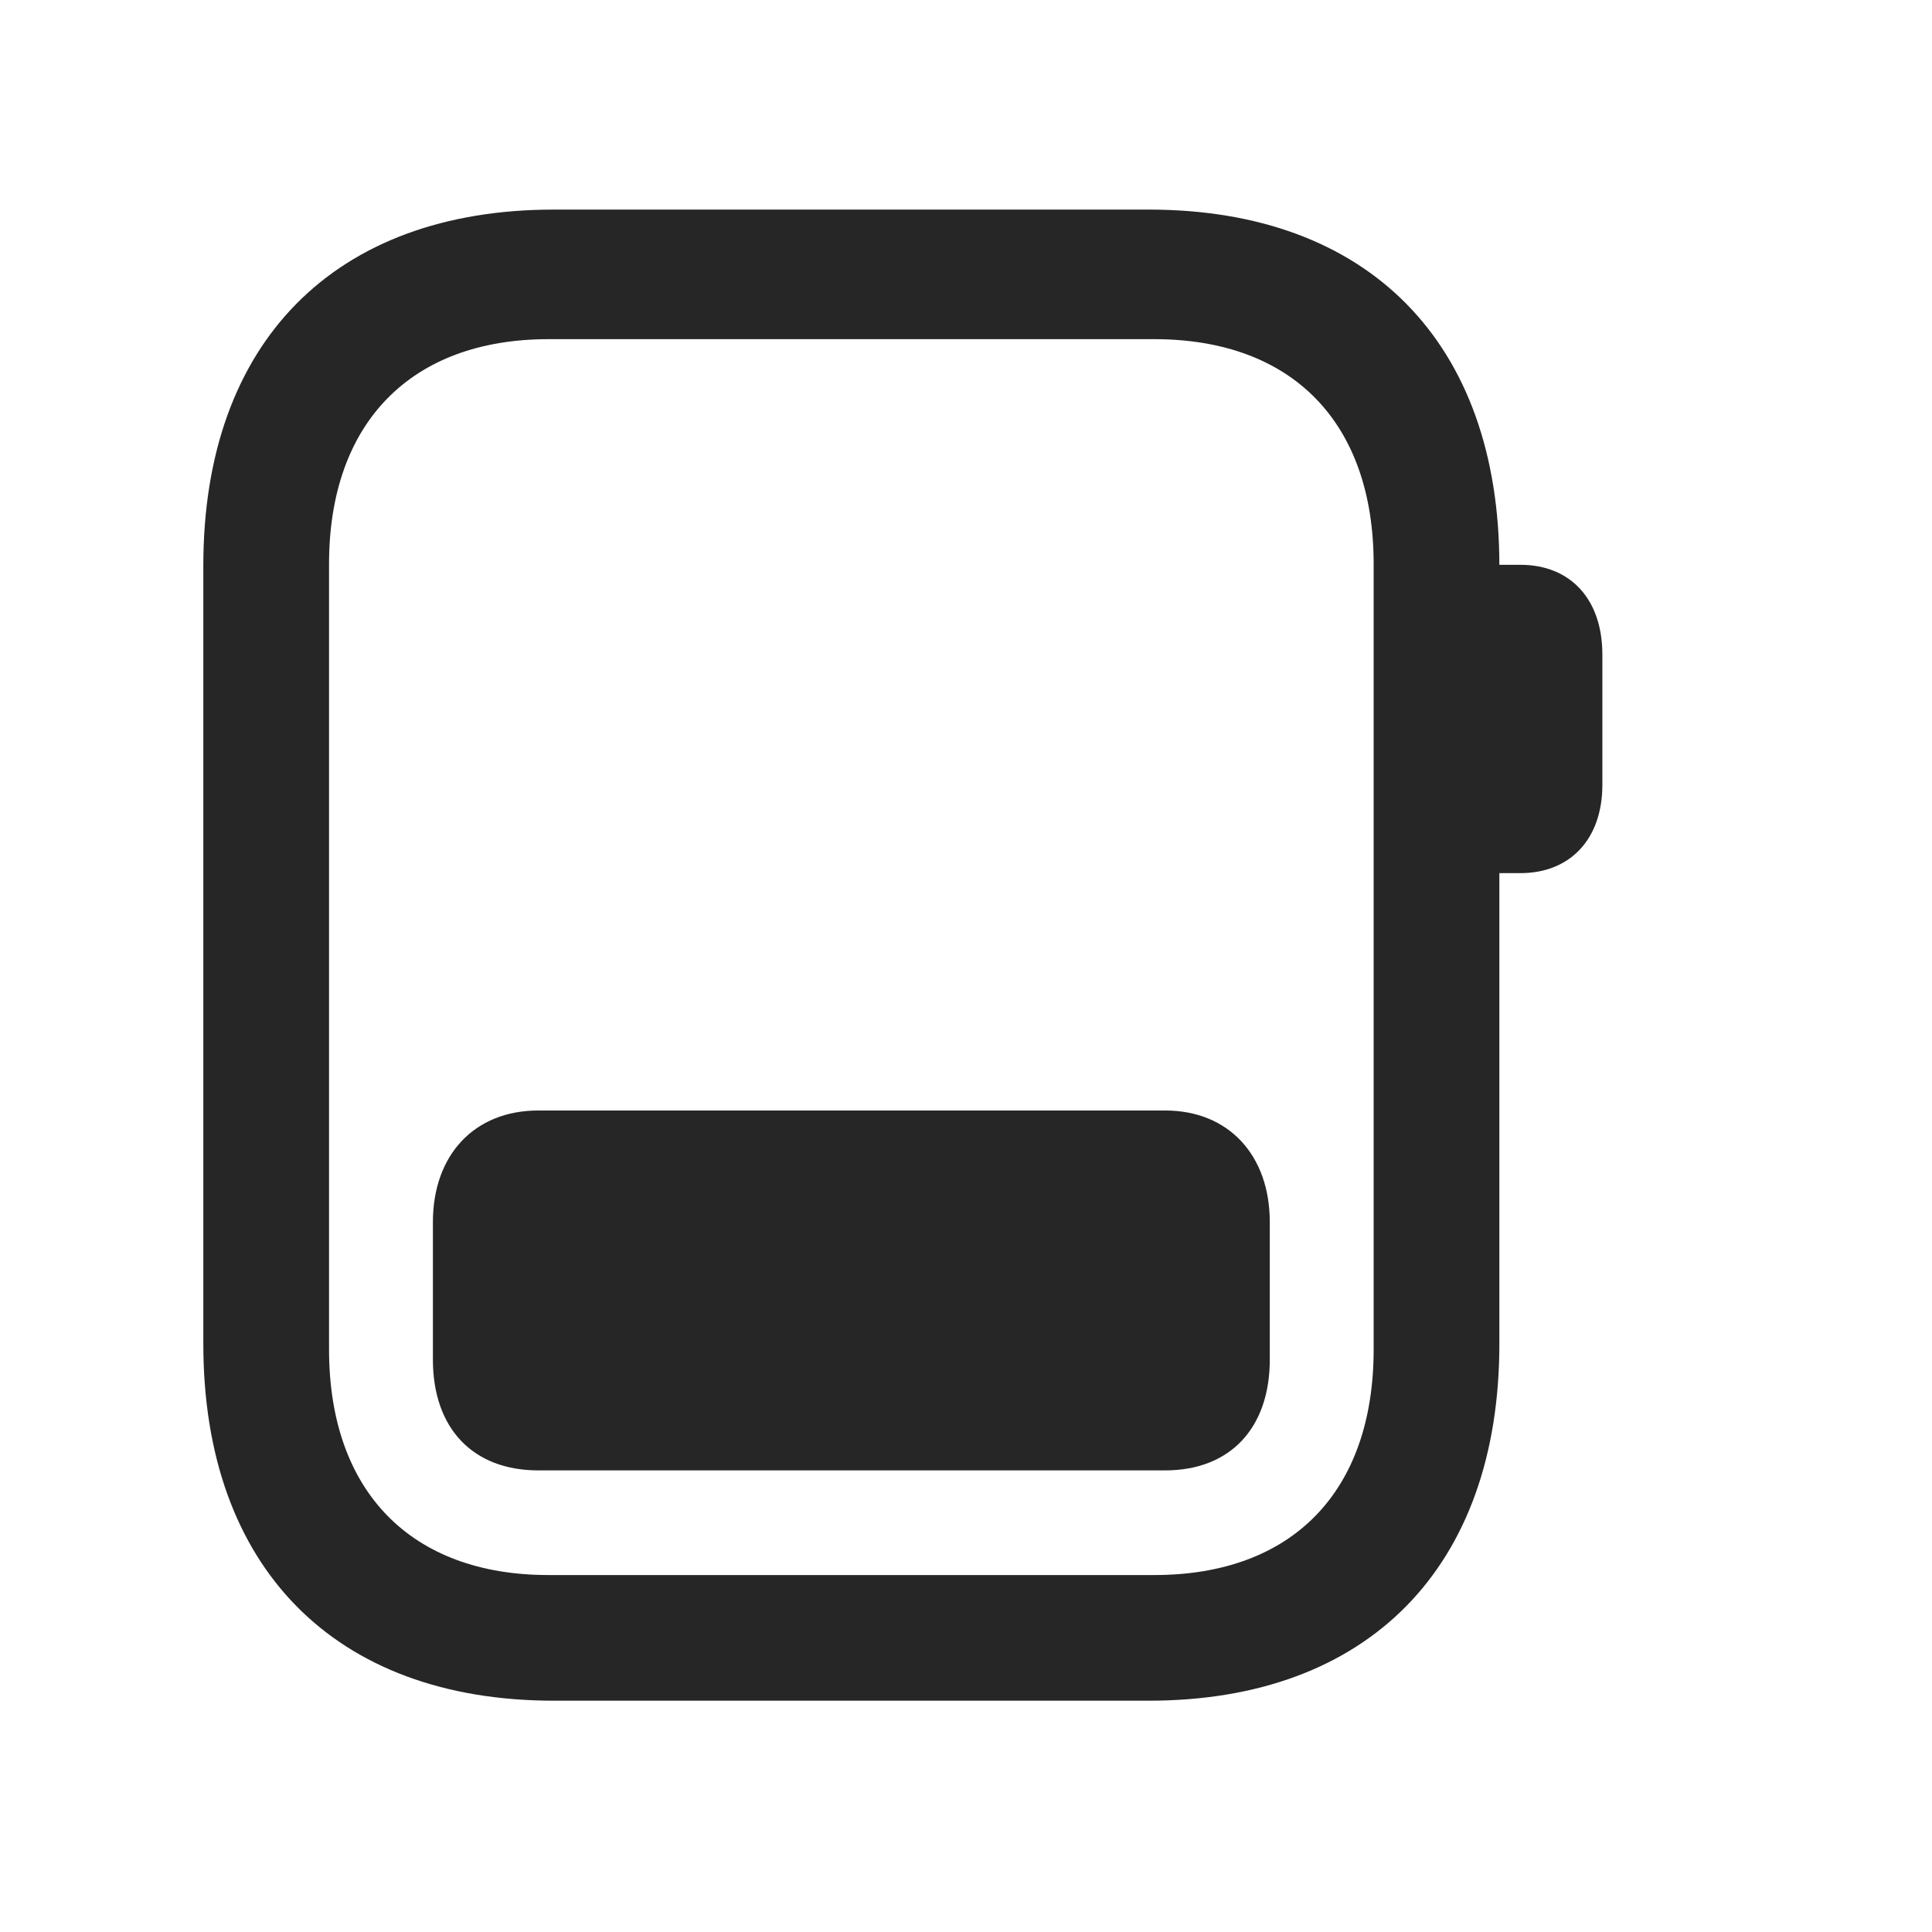 <svg width="29" height="29" viewBox="0 0 29 29" fill="currentColor" xmlns="http://www.w3.org/2000/svg">
<g clip-path="url(#clip0_2207_35572)">
<path d="M8.314 25.528H17.244C20.537 25.528 22.506 23.524 22.506 20.173V8.489C22.506 5.138 20.537 3.146 17.244 3.146H8.314C5.021 3.146 3.052 5.138 3.052 8.489V20.173C3.052 23.524 5.021 25.528 8.314 25.528ZM8.232 23.642C6.17 23.642 4.939 22.388 4.939 20.255V8.466C4.939 6.345 6.17 5.091 8.232 5.091H17.326C19.4 5.091 20.619 6.345 20.619 8.466V20.255C20.619 22.388 19.4 23.642 17.326 23.642H8.232ZM22.295 13.106H22.822C23.572 13.106 24.052 12.591 24.052 11.782V9.825C24.052 8.993 23.572 8.478 22.822 8.478H22.295V13.106Z" fill="currentColor" fill-opacity="0.85"/>
<path d="M6.498 20.407C6.498 21.438 7.095 22.071 8.08 22.071H17.49C18.463 22.071 19.06 21.438 19.06 20.407V18.345C19.06 17.337 18.439 16.669 17.49 16.669H8.08C7.119 16.669 6.498 17.337 6.498 18.345V20.407Z" fill="currentColor" fill-opacity="0.85"/>
</g>
<defs>
<clipPath id="clip0_2207_35572">
<rect width="21" height="22.418" fill="currentColor" transform="translate(3.052 3.11)"/>
</clipPath>
</defs>
</svg>
